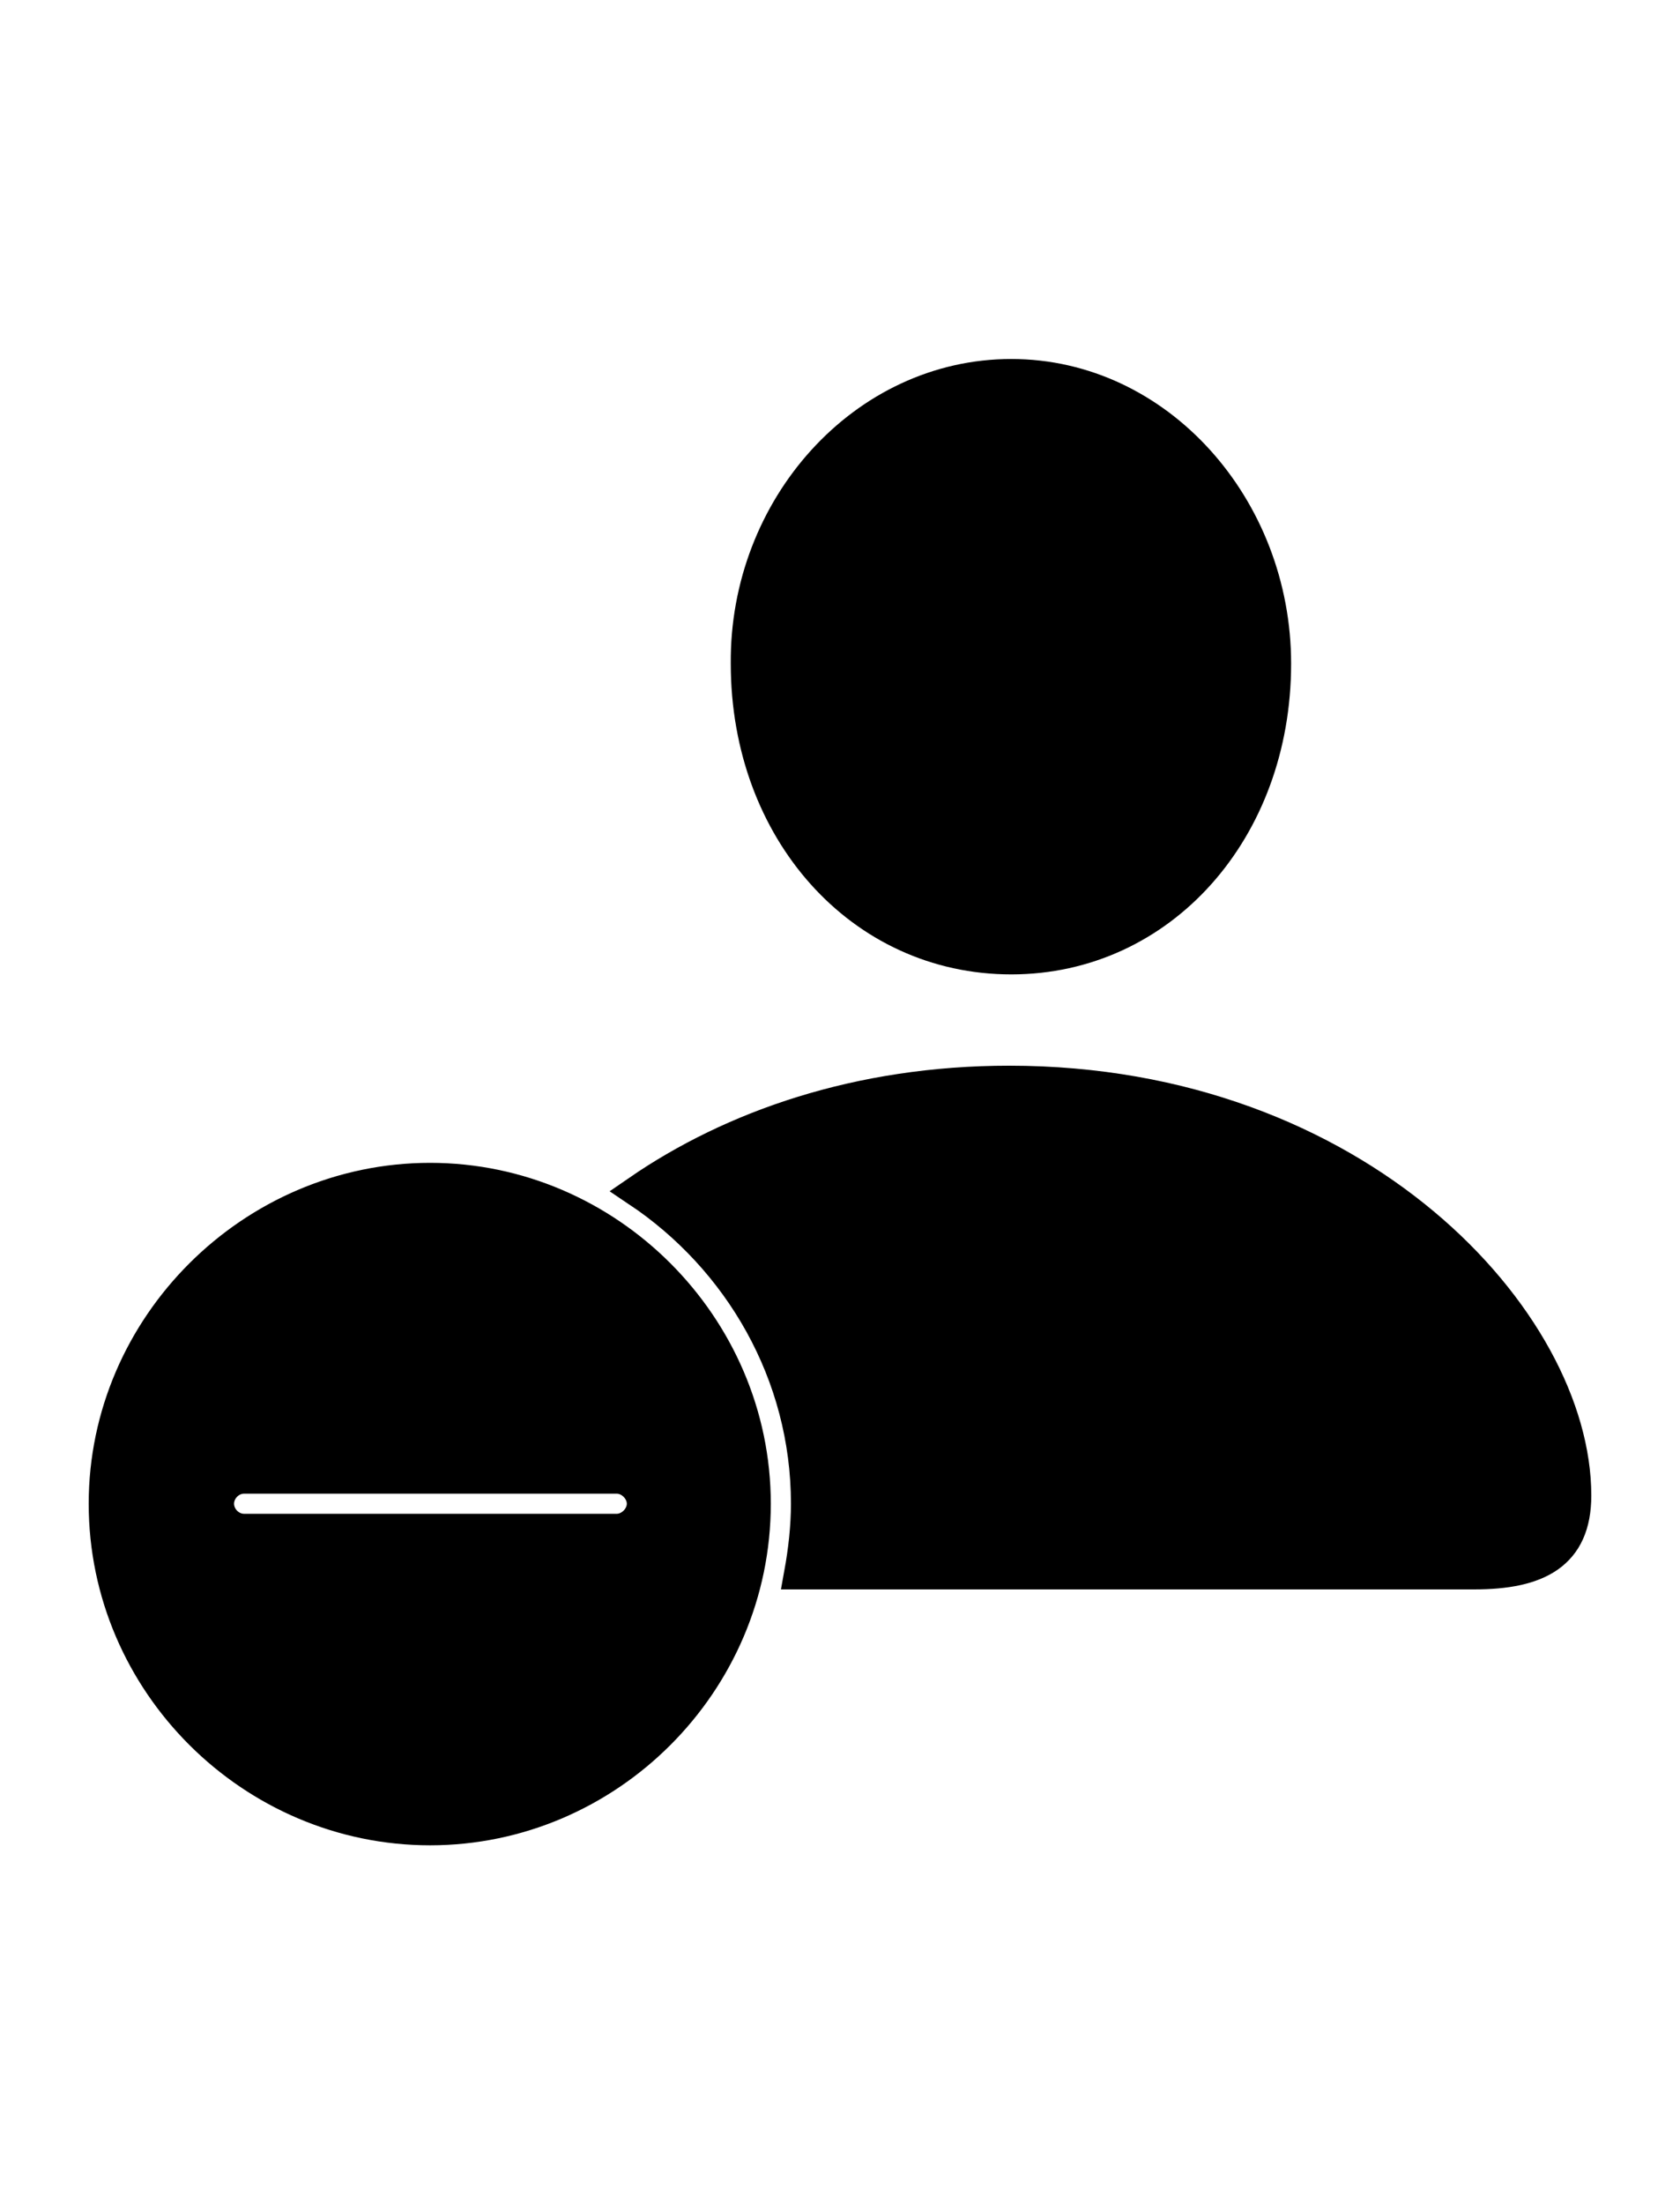 <svg width='52.787px' height='69.223px' direction='ltr' xmlns='http://www.w3.org/2000/svg' version='1.1'>
<g fill-rule='nonzero' transform='scale(1,-1) translate(0,-69.223)'>
<path fill='black' stroke='black' fill-opacity='1.0' stroke-width='1.0' d='
    M 31.775,39.123
    C 36.48,39.123 40.068,43.141 40.068,48.383
    C 40.068,53.281 36.395,57.449 31.775,57.449
    C 27.135,57.449 23.418,53.281 23.461,48.383
    C 23.461,43.141 27.049,39.123 31.775,39.123
    Z
    M 31.711,35.256
    C 26.984,35.256 23.01,33.859 20.045,31.818
    C 23.225,29.691 25.352,26.082 25.352,22.0
    C 25.352,21.27 25.266,20.518 25.137,19.809
    L 46.32,19.809
    C 48.318,19.809 49.5,20.41 49.5,22.258
    C 49.5,27.715 42.689,35.256 31.711,35.256
    Z
    M 13.514,11.773
    C 19.1,11.773 23.719,16.371 23.719,22.0
    C 23.719,27.586 19.1,32.205 13.514,32.205
    C 7.928,32.205 3.287,27.586 3.287,22.0
    C 3.287,16.371 7.928,11.773 13.514,11.773
    Z
    M 7.67,21.184
    C 7.219,21.184 6.854,21.57 6.854,22.0
    C 6.854,22.43 7.219,22.816 7.67,22.816
    L 19.379,22.816
    C 19.809,22.816 20.195,22.43 20.195,22.0
    C 20.195,21.57 19.809,21.184 19.379,21.184
    Z
' />
</g>
</svg>